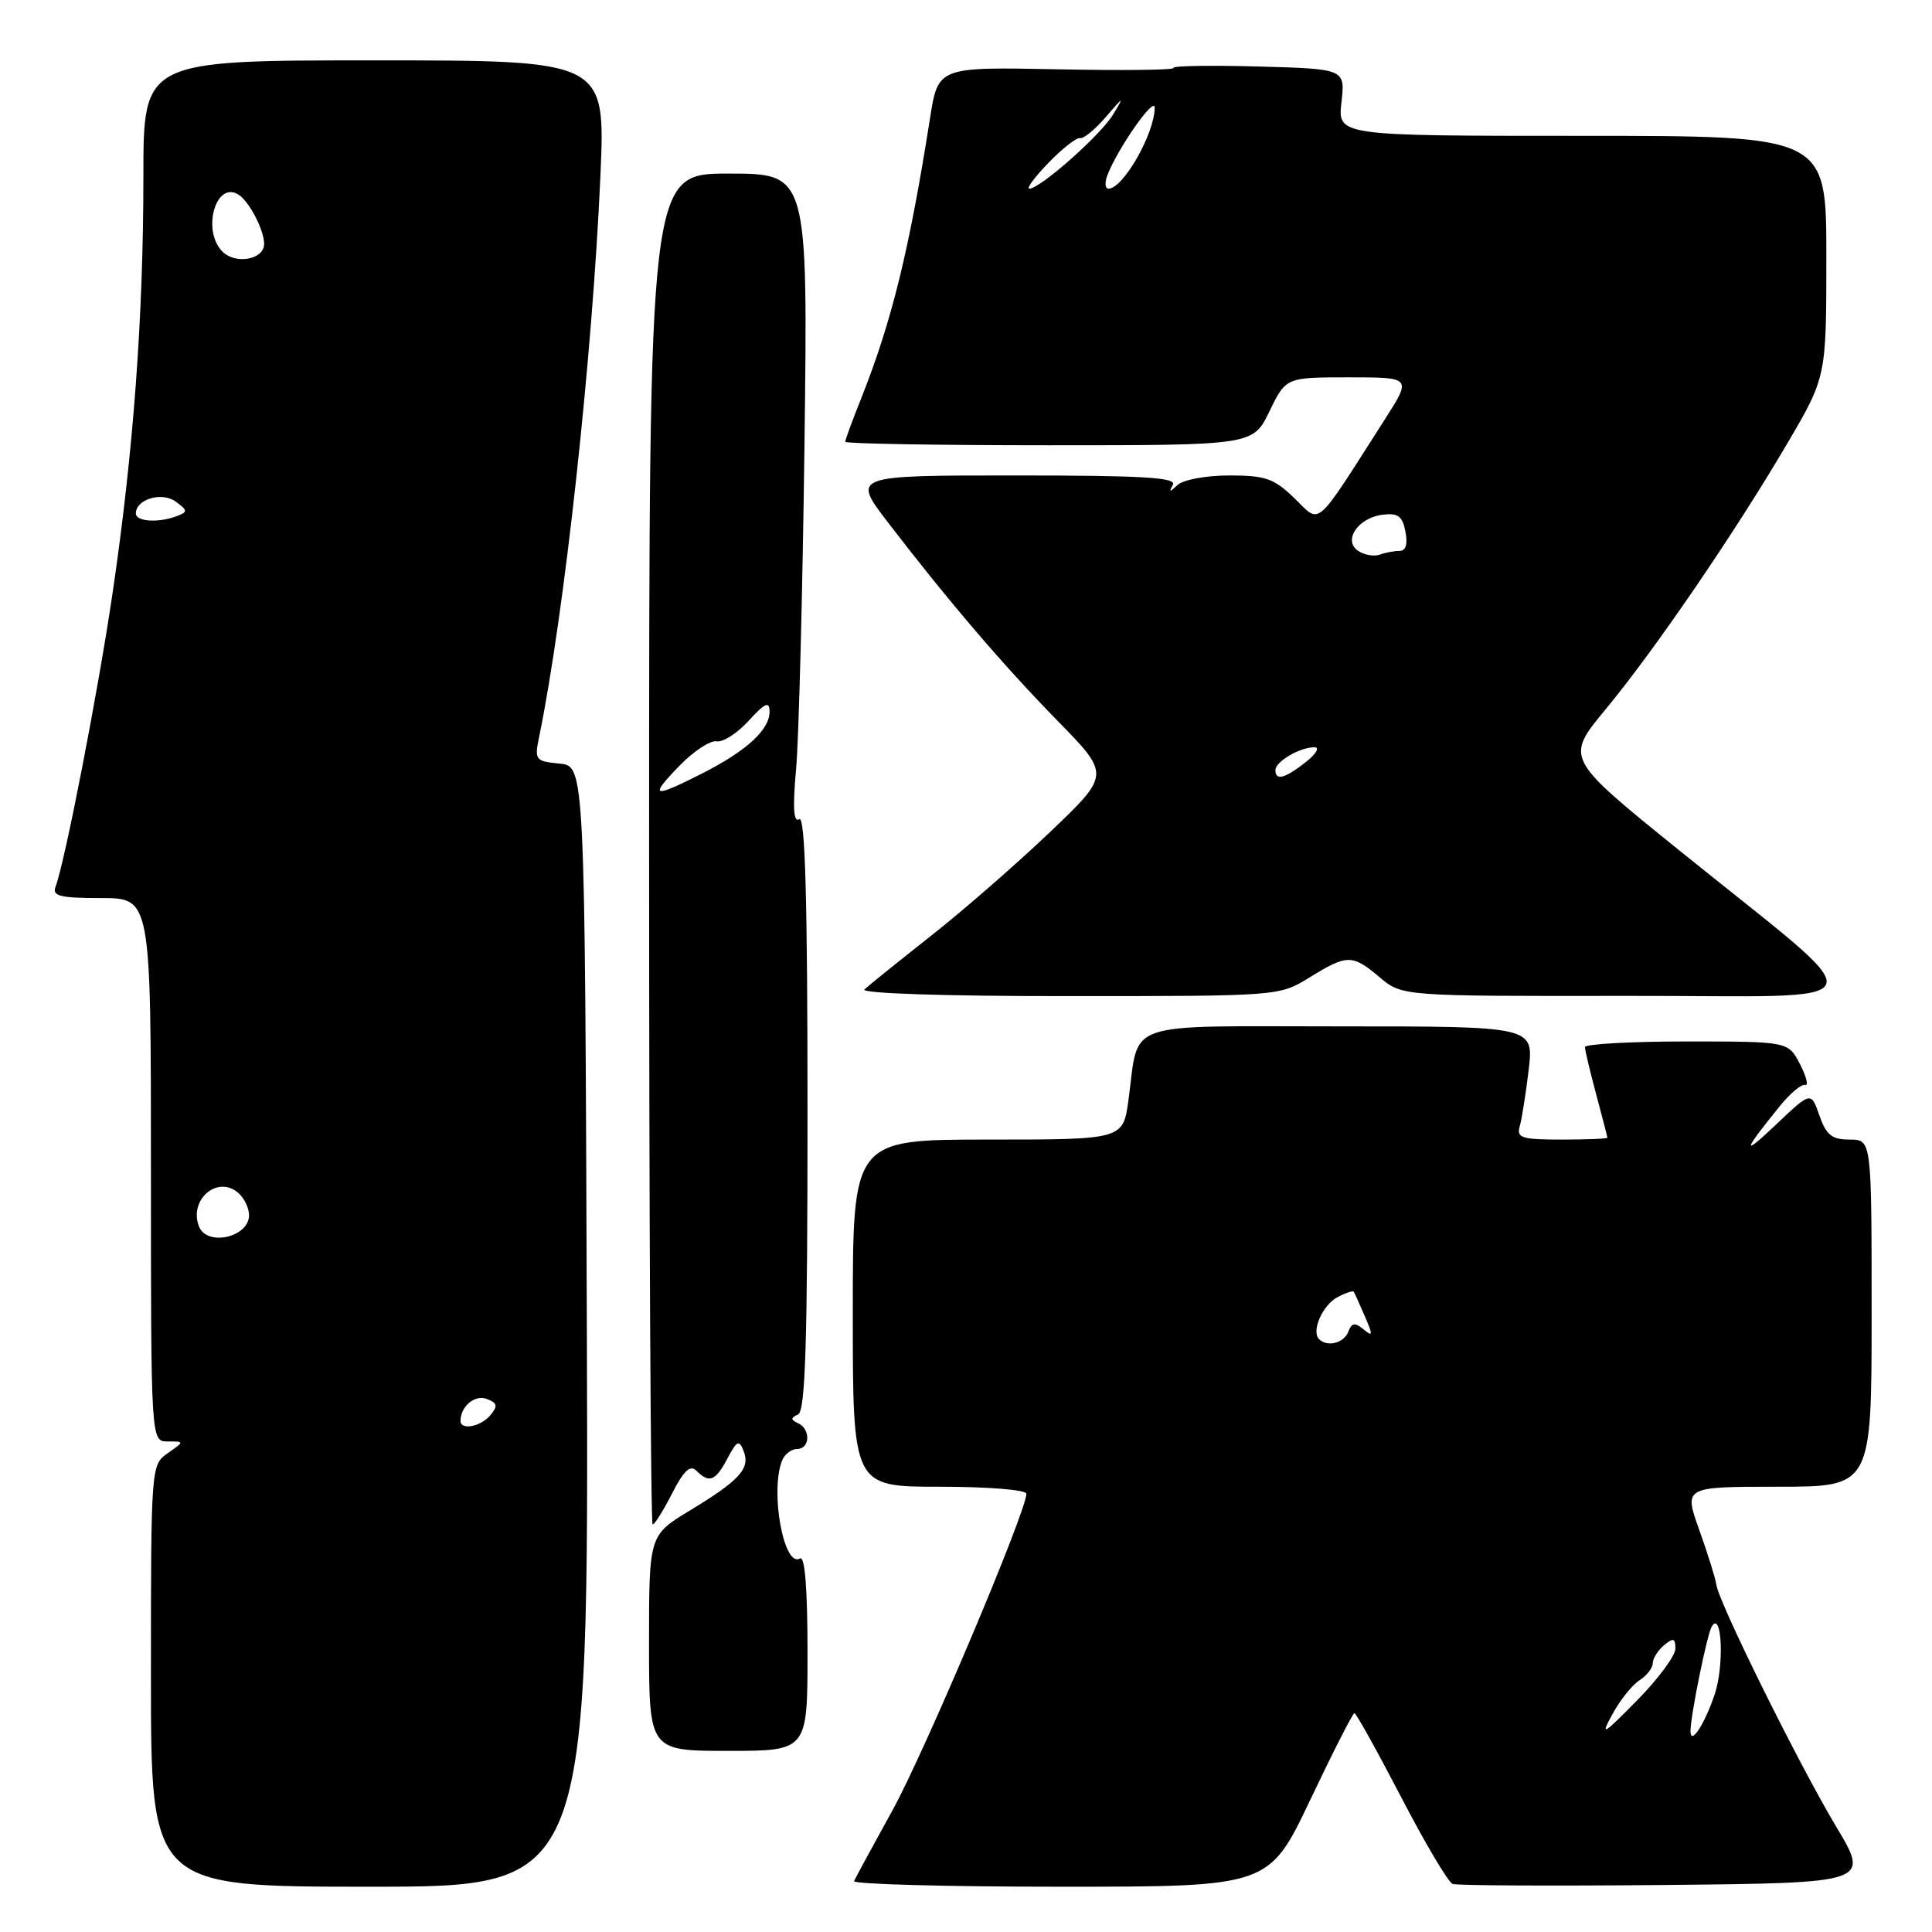 <?xml version="1.0" encoding="UTF-8" standalone="no"?>
<!DOCTYPE svg PUBLIC "-//W3C//DTD SVG 1.1//EN" "http://www.w3.org/Graphics/SVG/1.1/DTD/svg11.dtd" >
<svg xmlns="http://www.w3.org/2000/svg" xmlns:xlink="http://www.w3.org/1999/xlink" version="1.1" viewBox="0 0 256 256">
 <g >
 <path fill="currentColor"
d=" M 77.76 175.75 C 77.50 101.50 77.50 101.50 74.14 101.18 C 70.94 100.87 70.81 100.71 71.43 97.68 C 74.78 81.42 78.51 47.19 79.56 23.25 C 80.23 8.00 80.23 8.00 49.61 8.00 C 19.00 8.00 19.00 8.00 19.00 23.35 C 19.00 41.98 17.68 59.82 14.93 78.50 C 12.99 91.67 8.59 114.29 7.35 117.53 C 6.89 118.73 8.00 119.00 13.39 119.00 C 20.00 119.00 20.00 119.00 20.00 155.00 C 20.00 191.00 20.00 191.00 22.22 191.00 C 24.45 191.00 24.45 191.00 22.22 192.56 C 20.02 194.10 20.00 194.31 20.00 222.06 C 20.00 250.00 20.00 250.00 49.01 250.00 C 78.01 250.00 78.01 250.00 77.76 175.75 Z  M 173.61 238.50 C 176.61 232.18 179.25 227.00 179.47 227.00 C 179.69 227.00 182.47 232.00 185.65 238.11 C 188.82 244.22 191.90 249.41 192.47 249.63 C 193.05 249.85 205.73 249.91 220.65 249.77 C 247.77 249.50 247.77 249.50 243.28 242.00 C 238.34 233.75 227.76 212.38 227.43 210.00 C 227.32 209.18 226.30 205.91 225.17 202.75 C 223.11 197.00 223.11 197.00 235.55 197.00 C 248.00 197.00 248.00 197.00 248.00 174.00 C 248.00 151.00 248.00 151.00 245.10 151.00 C 242.73 151.00 241.99 150.41 241.08 147.81 C 239.97 144.61 239.97 144.61 235.28 149.06 C 230.73 153.38 230.90 152.64 235.89 146.50 C 237.23 144.85 238.71 143.62 239.19 143.76 C 239.67 143.90 239.36 142.67 238.51 141.01 C 236.95 138.00 236.95 138.00 223.47 138.00 C 216.06 138.00 210.01 138.34 210.01 138.75 C 210.02 139.16 210.69 141.97 211.50 145.00 C 212.31 148.03 212.98 150.61 212.99 150.75 C 212.99 150.89 210.27 151.00 206.93 151.00 C 201.63 151.00 200.93 150.78 201.37 149.25 C 201.65 148.29 202.18 144.91 202.56 141.75 C 203.23 136.00 203.23 136.00 177.59 136.00 C 148.32 136.00 150.99 135.07 149.53 145.75 C 148.81 151.00 148.81 151.00 130.91 151.00 C 113.00 151.00 113.00 151.00 113.00 174.00 C 113.00 197.00 113.00 197.00 124.50 197.00 C 130.94 197.00 136.00 197.41 136.00 197.93 C 136.00 200.28 122.49 232.23 118.24 239.91 C 115.63 244.63 113.35 248.84 113.17 249.25 C 112.98 249.66 125.28 250.00 140.49 250.00 C 168.14 250.00 168.14 250.00 173.61 238.50 Z  M 107.00 218.94 C 107.00 210.47 106.65 206.10 106.00 206.50 C 103.88 207.81 102.02 197.72 103.61 193.58 C 103.94 192.71 104.84 192.00 105.61 192.00 C 107.34 192.00 107.45 189.38 105.75 188.58 C 104.75 188.12 104.75 187.88 105.75 187.42 C 106.72 186.96 107.00 177.96 107.00 147.36 C 107.00 119.20 106.69 108.07 105.91 108.55 C 105.15 109.03 105.02 107.06 105.49 101.86 C 105.85 97.81 106.35 78.41 106.60 58.75 C 107.05 23.00 107.05 23.00 96.53 23.00 C 86.01 23.00 86.01 23.00 86.01 112.50 C 86.01 161.72 86.22 202.00 86.48 202.00 C 86.75 202.00 87.90 200.15 89.06 197.88 C 90.61 194.84 91.46 194.06 92.28 194.88 C 93.98 196.58 94.80 196.26 96.39 193.25 C 97.65 190.87 97.94 190.74 98.53 192.26 C 99.44 194.58 98.05 196.12 91.46 200.12 C 86.00 203.42 86.00 203.42 86.00 217.71 C 86.00 232.00 86.00 232.00 96.50 232.00 C 107.00 232.00 107.00 232.00 107.00 218.94 Z  M 173.50 129.53 C 178.52 126.43 179.17 126.43 182.82 129.50 C 185.79 132.00 185.79 132.00 215.64 131.96 C 250.05 131.91 249.22 134.27 222.45 112.63 C 207.39 100.46 207.39 100.46 212.76 93.98 C 219.28 86.10 229.88 70.58 236.85 58.72 C 242.00 49.94 242.00 49.94 242.00 33.97 C 242.00 18.00 242.00 18.00 209.62 18.00 C 177.25 18.00 177.25 18.00 177.75 13.56 C 178.25 9.13 178.25 9.13 166.72 8.81 C 160.37 8.64 155.33 8.72 155.50 9.00 C 155.67 9.28 148.72 9.36 140.06 9.18 C 124.30 8.87 124.30 8.87 123.23 15.68 C 120.48 33.18 118.16 42.61 114.11 52.79 C 112.95 55.69 112.00 58.28 112.00 58.54 C 112.00 58.79 124.16 59.00 139.01 59.00 C 166.03 59.00 166.03 59.00 168.21 54.50 C 170.40 50.00 170.40 50.00 178.73 50.00 C 187.06 50.00 187.06 50.00 183.49 55.58 C 174.05 70.35 175.06 69.45 171.54 66.04 C 168.82 63.40 167.68 63.00 162.90 63.00 C 159.88 63.00 156.79 63.56 156.05 64.25 C 154.98 65.25 154.85 65.25 155.41 64.25 C 155.97 63.27 151.50 63.00 134.50 63.00 C 112.88 63.00 112.88 63.00 117.68 69.25 C 125.64 79.62 132.90 88.12 140.19 95.57 C 147.10 102.64 147.10 102.64 139.19 110.20 C 134.84 114.35 127.73 120.56 123.39 123.98 C 119.05 127.40 115.07 130.61 114.55 131.10 C 113.99 131.63 125.02 132.00 141.55 131.99 C 169.50 131.99 169.50 131.99 173.50 129.53 Z  M 61.02 188.25 C 61.05 186.32 62.94 184.76 64.51 185.37 C 65.90 185.90 65.99 186.30 64.99 187.51 C 63.71 189.06 60.99 189.56 61.02 188.25 Z  M 26.36 162.50 C 25.01 158.99 28.76 155.72 31.51 158.01 C 32.33 158.69 33.00 160.04 33.00 161.02 C 33.00 163.96 27.40 165.21 26.36 162.50 Z  M 18.00 68.04 C 18.00 66.14 21.45 65.12 23.29 66.47 C 24.88 67.63 24.90 67.83 23.45 68.38 C 21.01 69.32 18.00 69.12 18.00 68.04 Z  M 29.48 33.34 C 26.69 30.55 28.61 23.84 31.63 25.81 C 33.05 26.73 35.00 30.50 35.00 32.32 C 35.00 34.39 31.23 35.09 29.48 33.34 Z  M 213.66 227.13 C 214.67 225.27 216.29 223.25 217.25 222.64 C 218.21 222.02 219.00 221.01 219.00 220.38 C 219.00 219.76 219.68 218.68 220.50 218.00 C 221.73 216.98 222.00 217.06 222.00 218.45 C 222.00 219.39 219.71 222.48 216.91 225.32 C 212.36 229.94 212.01 230.14 213.66 227.13 Z  M 224.00 229.38 C 224.00 227.34 226.21 216.47 226.83 215.50 C 228.17 213.37 228.48 220.71 227.21 224.50 C 225.85 228.52 224.00 231.34 224.00 229.38 Z  M 174.78 177.44 C 173.73 176.40 175.24 172.94 177.21 171.89 C 178.29 171.31 179.27 170.99 179.38 171.17 C 179.50 171.35 180.16 172.81 180.85 174.42 C 181.94 176.93 181.91 177.17 180.67 176.14 C 179.53 175.20 179.11 175.27 178.65 176.47 C 178.07 177.98 175.86 178.53 174.78 177.44 Z  M 90.03 101.47 C 91.91 99.53 94.13 98.07 94.95 98.23 C 95.78 98.39 97.69 97.16 99.20 95.51 C 101.35 93.15 101.95 92.88 101.97 94.25 C 102.01 96.67 98.97 99.47 93.07 102.47 C 86.44 105.83 85.96 105.67 90.03 101.47 Z  M 169.00 102.04 C 169.00 100.90 172.29 98.99 174.18 99.02 C 174.91 99.03 174.38 99.92 173.00 101.00 C 170.23 103.17 169.00 103.49 169.00 102.04 Z  M 180.00 73.02 C 177.88 71.66 179.94 68.59 183.22 68.20 C 185.24 67.95 185.84 68.40 186.23 70.45 C 186.55 72.11 186.28 73.00 185.44 73.00 C 184.74 73.00 183.56 73.22 182.83 73.49 C 182.10 73.76 180.82 73.55 180.00 73.02 Z  M 138.95 21.55 C 140.79 19.65 142.67 18.19 143.12 18.30 C 143.58 18.41 145.11 17.15 146.53 15.50 C 148.92 12.72 148.99 12.70 147.48 15.19 C 145.82 17.92 137.82 25.00 136.39 25.00 C 135.96 25.00 137.11 23.45 138.95 21.55 Z  M 146.72 23.25 C 148.05 19.75 153.00 12.65 153.00 14.26 C 153.00 17.68 148.83 25.00 146.88 25.00 C 146.43 25.00 146.36 24.21 146.72 23.25 Z "/>
</g>
</svg>